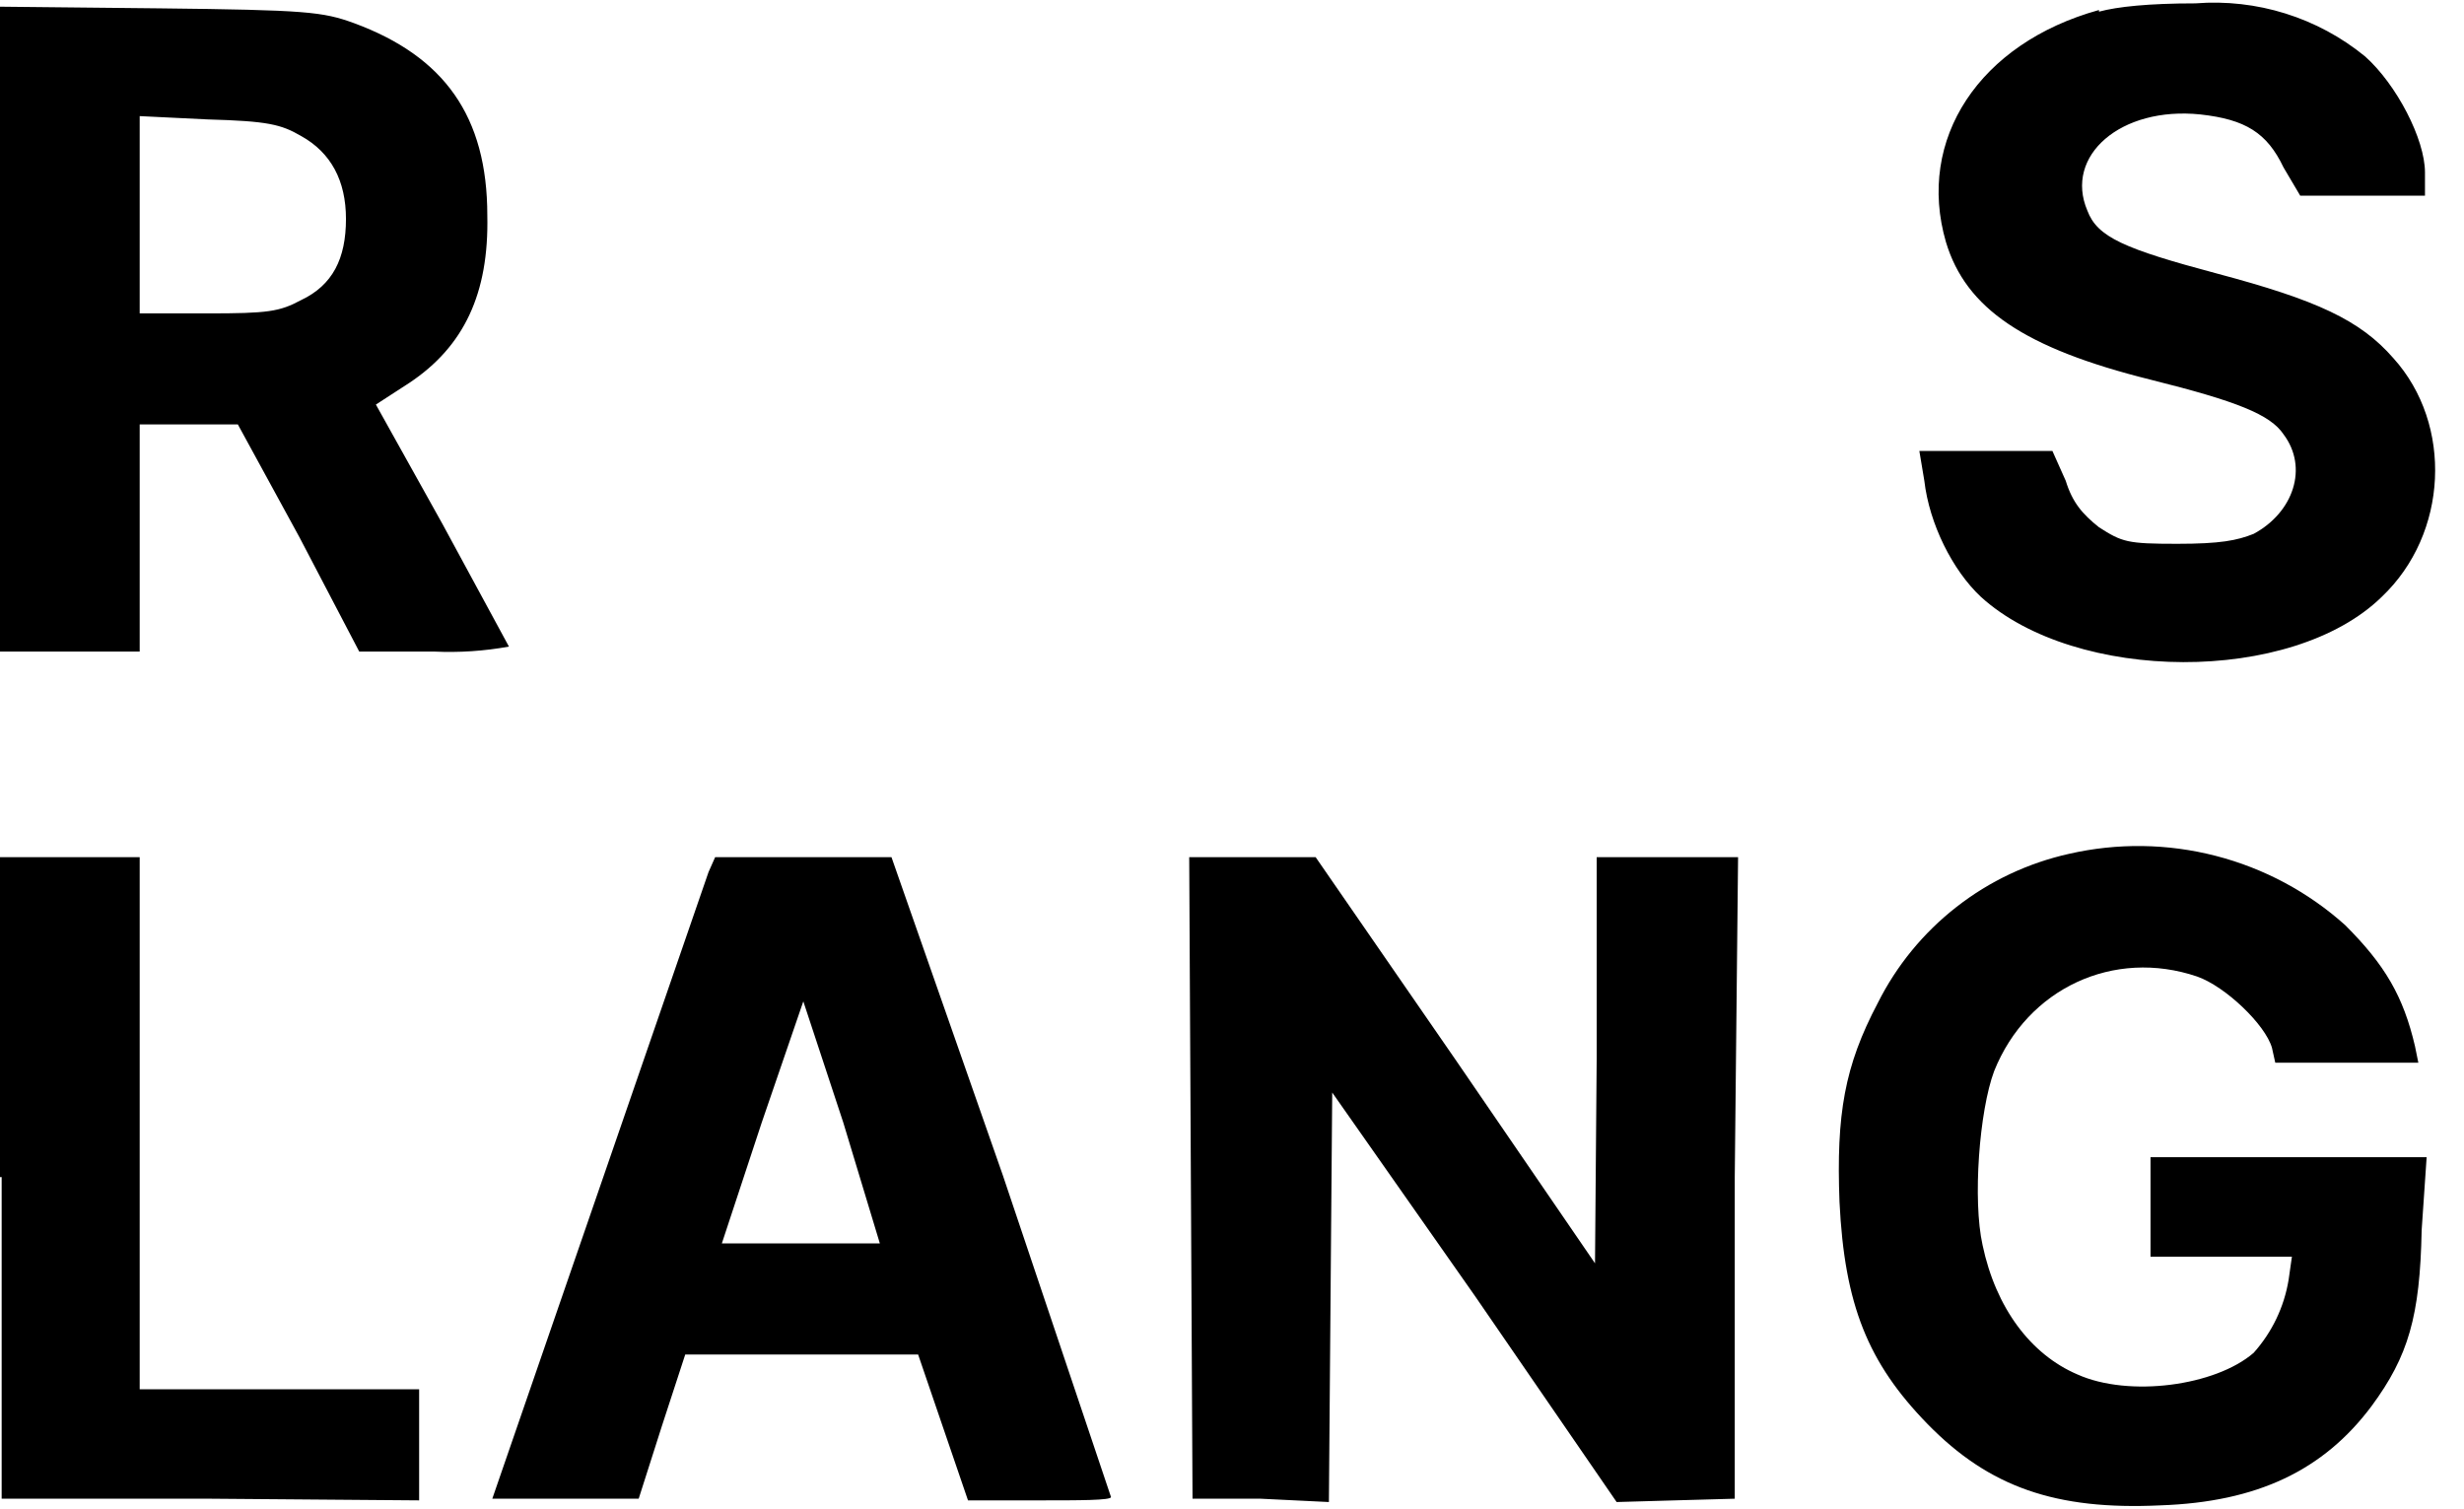 <svg width="49" height="30" viewBox="0 0 49 30" fill="none" xmlns="http://www.w3.org/2000/svg">
<path fill-rule="evenodd" clip-rule="evenodd" d="M41.741 0.199C39.36 0.858 38.103 2.77 38.698 4.814C39.095 6.133 40.253 6.924 42.766 7.55C44.486 7.979 45.148 8.243 45.412 8.638C45.908 9.298 45.611 10.188 44.817 10.616C44.486 10.748 44.156 10.814 43.296 10.814C42.303 10.814 42.204 10.781 41.741 10.485C41.41 10.221 41.212 9.99 41.08 9.561L40.815 8.968H38.169L38.268 9.561C38.367 10.418 38.83 11.342 39.393 11.869C41.278 13.583 45.578 13.616 47.364 11.869C48.687 10.616 48.786 8.44 47.595 7.122C46.934 6.364 46.074 5.968 44.089 5.44C42.237 4.946 41.708 4.715 41.51 4.188C41.046 3.1 42.171 2.111 43.759 2.276C44.652 2.375 45.082 2.638 45.412 3.331L45.743 3.891H48.224V3.43C48.224 2.77 47.661 1.682 47.033 1.122C46.088 0.349 44.879 -0.029 43.659 0.067C42.733 0.067 42.105 0.133 41.741 0.232V0.199ZM0 6.528V12.957H2.778V8.44H4.73L5.954 10.682L7.144 12.957H8.633C9.131 12.98 9.63 12.947 10.121 12.858L8.798 10.418L7.475 8.045L8.137 7.616C9.228 6.891 9.724 5.836 9.691 4.287C9.691 2.309 8.831 1.122 7.045 0.462C6.417 0.232 6.086 0.199 3.175 0.166L0 0.133V6.528ZM5.987 2.704C6.582 3.034 6.88 3.594 6.88 4.353C6.88 5.144 6.615 5.671 5.987 5.968C5.557 6.199 5.325 6.232 4.134 6.232H2.778V2.309L4.134 2.375C5.325 2.408 5.59 2.473 5.987 2.704ZM41.146 16.979C40.33 17.161 39.566 17.521 38.908 18.035C38.25 18.548 37.715 19.201 37.342 19.946C36.681 21.199 36.515 22.155 36.581 23.902C36.681 25.946 37.144 27.1 38.334 28.32C39.558 29.572 40.881 30.034 42.965 29.935C44.883 29.869 46.206 29.243 47.165 27.957C47.893 26.968 48.125 26.177 48.158 24.462L48.257 23.012H42.766V24.99H45.578L45.512 25.451C45.423 25.991 45.182 26.494 44.817 26.902C44.056 27.561 42.336 27.792 41.311 27.331C40.385 26.935 39.69 26.012 39.426 24.759C39.227 23.869 39.36 22.089 39.657 21.298C40.319 19.649 42.039 18.858 43.693 19.419C44.255 19.616 45.049 20.375 45.181 20.836L45.247 21.133H48.092L48.025 20.803C47.794 19.814 47.43 19.188 46.636 18.396C45.902 17.738 45.02 17.266 44.065 17.02C43.109 16.773 42.108 16.759 41.146 16.979ZM0.033 23.407V29.803H4.201L8.335 29.836V27.627H2.778V17.045H0V23.407H0.033ZM14.09 17.342L9.79 29.803H12.701L13.164 28.353L13.627 26.935H18.258L18.754 28.386L19.25 29.836H20.672C21.466 29.836 22.094 29.836 22.094 29.77L19.944 23.375L17.728 17.045H14.222L14.09 17.342ZM23.682 23.407L23.715 29.803H25.071L26.427 29.869L26.46 25.781L26.493 21.726L29.338 25.781L32.149 29.869L33.307 29.836L34.498 29.803V23.407L34.564 17.045H31.752V21.067L31.719 25.122L28.941 21.067L26.163 17.045H23.649L23.682 23.407ZM16.769 22.32L17.497 24.726H14.355L15.149 22.32L15.975 19.913L16.769 22.32Z" fill="black"/>
</svg>
